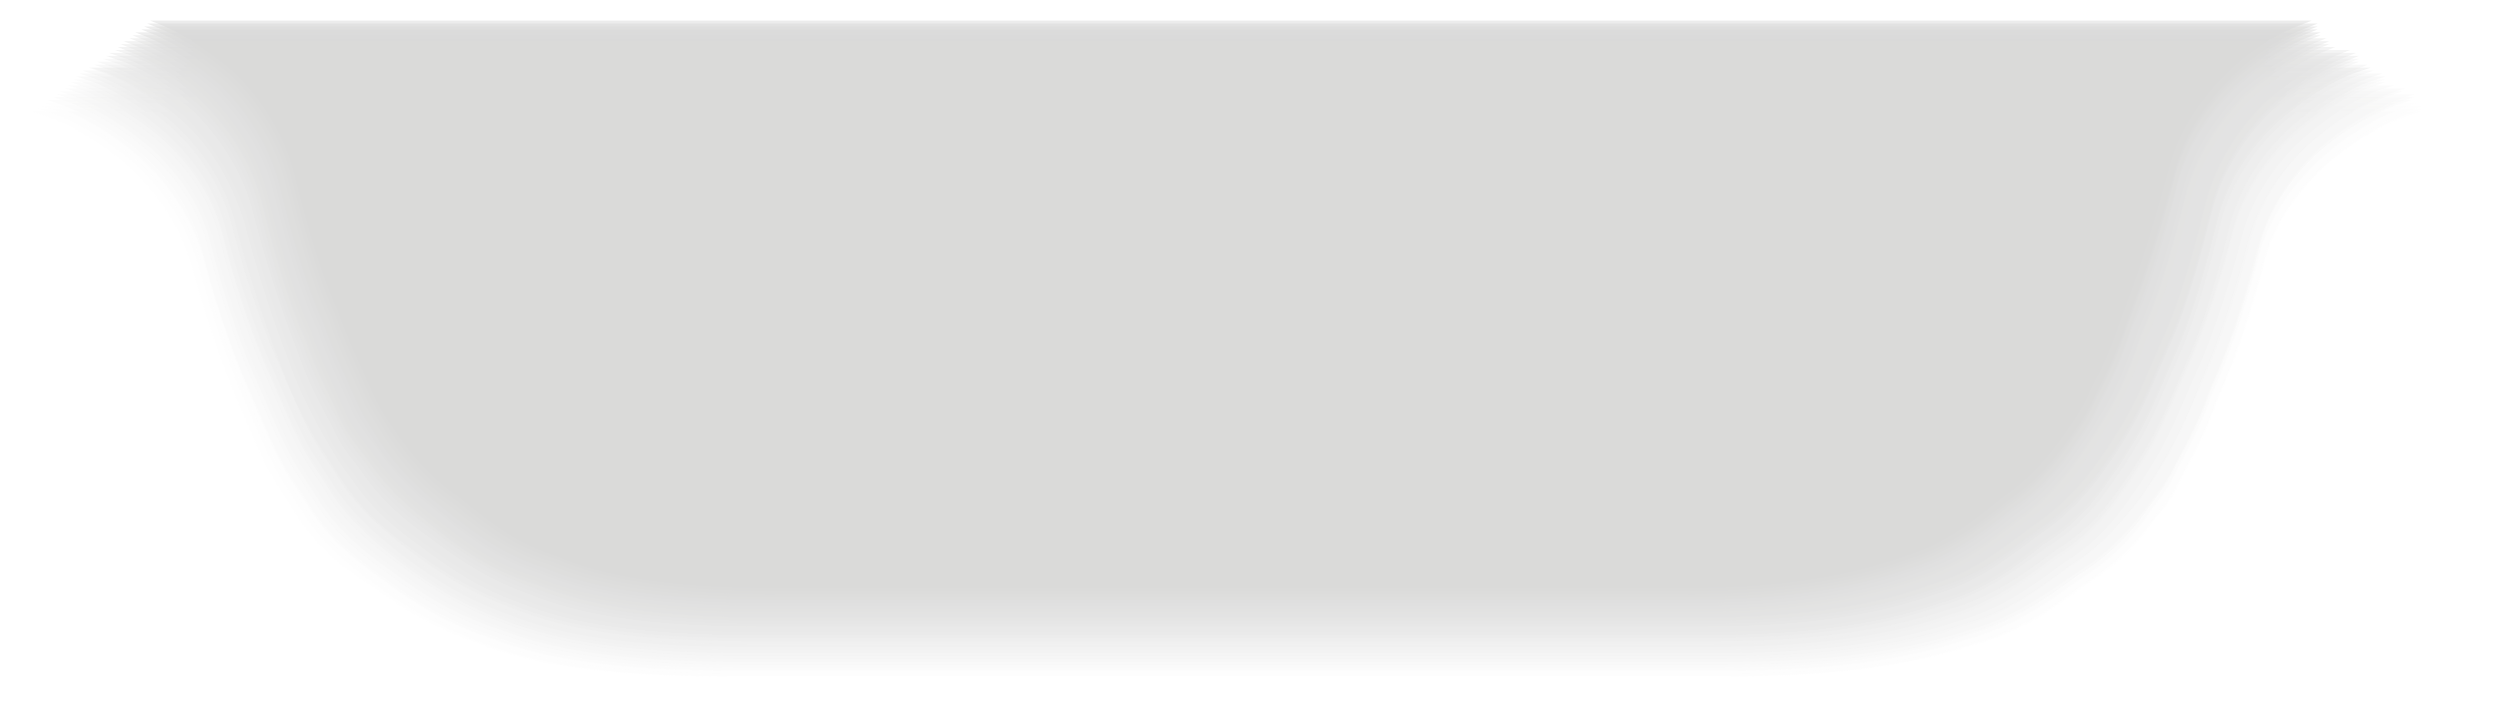 <svg width="85" height="24" viewBox="0 0 85 24" fill="none" xmlns="http://www.w3.org/2000/svg">
<g opacity="0.23">
<g style="mix-blend-mode:multiply" opacity="0.1">
<path d="M41.9 3.8H1.1L1.7 4C2.7 4.4 3.6 5 4.3 5.6C5.4 6.6 6.1 7.7 6.5 9C6.8 10.1 7.4 12.1 8.1 13.7C8.5 14.6 8.8 15.4 9.3 16.3C9.6 16.8 9.9 17.2 10.2 17.7C10.8 18.6 11.6 19.3 12.6 19.9C13.8 20.8 14.9 21.4 16.3 21.9C18.1 22.6 20.6 23 24.7 23C28.8 23 24.9 23 25 23H25.2H58.2H58.4C58.5 23 58.6 23 58.7 23C62.8 23 65.3 22.5 67.1 21.9C68.6 21.5 69.6 20.8 70.8 19.9C71.8 19.3 72.6 18.5 73.2 17.7C73.6 17.3 73.9 16.8 74.1 16.3C74.6 15.4 75 14.6 75.3 13.7C76 12.2 76.6 10.2 76.9 9C77.2 7.8 78 6.6 79.1 5.6C79.8 5 80.7 4.4 81.7 4L82.3 3.8H41.5H41.9Z" fill="#DADADA"/>
</g>
<g style="mix-blend-mode:multiply" opacity="0.1">
<path d="M41.9 3.7H1.3L1.9 3.9C2.9 4.3 3.8 4.9 4.5 5.5C5.6 6.5 6.3 7.6 6.7 8.9C7 10 7.6 12 8.3 13.6C8.7 14.5 9 15.3 9.5 16.2C9.8 16.7 10.1 17.1 10.4 17.6C11 18.5 11.8 19.2 12.8 19.9C14 20.8 15.1 21.4 16.5 21.9C18.3 22.6 20.8 23 24.9 23C29 23 25.1 23 25.2 23H25.4H58.3H58.5C58.6 23 58.7 23 58.8 23C62.9 23 65.4 22.5 67.2 21.9C68.7 21.5 69.7 20.8 70.9 19.9C71.9 19.3 72.7 18.5 73.3 17.6C73.7 17.2 74 16.7 74.2 16.2C74.7 15.3 75.1 14.5 75.4 13.6C76.1 12.1 76.7 10.1 77 8.9C77.3 7.7 78.1 6.5 79.2 5.5C79.9 4.9 80.8 4.3 81.8 3.9L82.4 3.7H41.7H41.9Z" fill="#D6D6D6"/>
</g>
<g style="mix-blend-mode:multiply" opacity="0.1">
<path d="M41.9 3.6H1.4L2 3.8C3 4.2 3.9 4.8 4.6 5.4C5.7 6.4 6.4 7.5 6.8 8.8C7.1 10 7.7 11.9 8.4 13.5C8.8 14.4 9.1 15.2 9.6 16.1C9.9 16.6 10.2 17 10.5 17.5C11.1 18.4 11.9 19.1 12.9 19.8C14.1 20.7 15.1 21.3 16.6 21.8C18.4 22.5 20.9 22.9 25 22.9C29.1 22.9 25.2 22.9 25.3 22.9H25.5H58.3H58.5C58.6 22.9 58.7 22.9 58.8 22.9C62.9 22.9 65.4 22.4 67.2 21.8C68.7 21.4 69.7 20.7 70.9 19.8C71.9 19.2 72.7 18.4 73.3 17.5C73.6 17.1 74 16.6 74.2 16.1C74.7 15.2 75.1 14.4 75.4 13.5C76.1 12 76.7 10 77 8.8C77.3 7.6 78.1 6.4 79.2 5.4C79.9 4.8 80.8 4.2 81.8 3.8L82.4 3.6H41.9Z" fill="#D2D2D2"/>
</g>
<g style="mix-blend-mode:multiply" opacity="0.1">
<path d="M41.9 3.5H1.5L2.1 3.7C3.1 4.1 4 4.7 4.7 5.3C5.8 6.3 6.5 7.4 6.9 8.7C7.2 9.9 7.8 11.8 8.5 13.4C8.9 14.3 9.2 15.1 9.7 16C10 16.5 10.3 16.9 10.6 17.4C11.2 18.3 12 19 13 19.7C14.2 20.6 15.2 21.2 16.7 21.7C18.5 22.4 20.9 22.8 25 22.8C29.1 22.8 25.2 22.8 25.3 22.8H25.5H58.2H58.4C58.5 22.8 58.6 22.8 58.7 22.8C62.8 22.8 65.2 22.3 67 21.7C68.4 21.3 69.5 20.6 70.7 19.7C71.7 19.1 72.5 18.3 73.1 17.4C73.4 17 73.8 16.5 74 16C74.5 15.1 74.9 14.3 75.2 13.4C75.9 11.9 76.5 9.9 76.8 8.7C77.1 7.5 77.9 6.3 79 5.3C79.7 4.7 80.6 4.1 81.6 3.7L82.2 3.5H41.8H41.9Z" fill="#CECECE"/>
</g>
<g style="mix-blend-mode:multiply" opacity="0.2">
<path d="M41.9 3.4H1.6L2.2 3.6C3.2 4 4.1 4.6 4.8 5.2C5.9 6.2 6.6 7.3 6.9 8.6C7.2 9.8 7.8 11.8 8.5 13.3C8.9 14.2 9.2 15 9.7 15.9C10 16.4 10.3 16.8 10.6 17.3C11.2 18.2 12 18.9 13 19.6C14.2 20.5 15.2 21.1 16.7 21.6C18.5 22.3 20.9 22.7 25 22.7C29.1 22.7 25.2 22.7 25.3 22.7H25.5H58.1C58.1 22.7 58.2 22.7 58.3 22.7C58.4 22.7 58.5 22.7 58.6 22.7C62.7 22.7 65.1 22.2 66.9 21.6C68.3 21.2 69.4 20.5 70.6 19.6C71.6 19 72.4 18.2 73 17.3C73.3 16.9 73.7 16.4 73.9 15.9C74.4 15 74.8 14.2 75.1 13.3C75.8 11.8 76.4 9.8 76.7 8.6C77 7.4 77.7 6.2 78.8 5.2C79.5 4.6 80.4 4 81.4 3.6L82 3.4H41.7H41.9Z" fill="#CACAC9"/>
</g>
<g style="mix-blend-mode:multiply" opacity="0.2">
<path d="M41.9 3.3H1.8L2.4 3.5C3.4 3.9 4.3 4.5 5 5.1C6.1 6.1 6.8 7.2 7.1 8.5C7.4 9.7 8 11.7 8.7 13.2C9.1 14.1 9.4 14.9 9.9 15.8C10.2 16.3 10.5 16.7 10.8 17.2C11.4 18.1 12.2 18.8 13.2 19.5C14.4 20.4 15.4 21 16.9 21.5C18.7 22.2 21.1 22.6 25.2 22.6C29.3 22.6 25.4 22.6 25.5 22.6H25.7H58.2C58.2 22.6 58.3 22.6 58.4 22.6C58.5 22.6 58.6 22.6 58.7 22.6C62.8 22.6 65.2 22.1 67 21.5C68.4 21.1 69.5 20.4 70.7 19.5C71.7 18.9 72.5 18.1 73.1 17.2C73.4 16.8 73.8 16.3 74 15.8C74.5 14.9 74.9 14.1 75.2 13.2C75.9 11.7 76.5 9.7 76.8 8.5C77.1 7.3 77.8 6.1 78.9 5.1C79.6 4.5 80.5 3.9 81.5 3.5L82.1 3.3H42H41.9Z" fill="#C6C6C5"/>
</g>
<g style="mix-blend-mode:multiply" opacity="0.2">
<path d="M41.9 3.2H1.9L2.5 3.4C3.5 3.8 4.4 4.4 5.1 5C6.2 6 6.9 7.1 7.2 8.4C7.5 9.6 8.1 11.6 8.8 13.1C9.2 14 9.5 14.8 10 15.7C10.3 16.2 10.6 16.6 10.9 17.1C11.5 18 12.3 18.7 13.3 19.4C14.5 20.3 15.5 20.9 17 21.4C18.8 22.1 21.2 22.5 25.3 22.5C29.4 22.5 25.5 22.5 25.6 22.5H25.8H58.2C58.2 22.5 58.3 22.5 58.4 22.5C58.5 22.5 58.6 22.5 58.7 22.5C62.7 22.5 65.2 22 67 21.4C68.4 21 69.4 20.3 70.7 19.4C71.7 18.8 72.4 18 73.1 17.1C73.4 16.7 73.8 16.2 74 15.7C74.5 14.8 74.9 14 75.2 13.1C75.9 11.6 76.5 9.6 76.8 8.4C77.1 7.2 77.8 6 78.9 5C79.6 4.4 80.5 3.8 81.5 3.4L82.1 3.2H42.1H41.9Z" fill="#C2C2C1"/>
</g>
<g style="mix-blend-mode:multiply" opacity="0.2">
<path d="M41.9 3.1H2L2.6 3.3C3.6 3.7 4.5 4.3 5.2 4.9C6.3 5.9 7 7 7.3 8.3C7.6 9.5 8.2 11.5 8.9 13C9.3 13.9 9.6 14.7 10.1 15.6C10.4 16.1 10.7 16.5 11 17C11.6 17.9 12.4 18.6 13.4 19.3C14.6 20.2 15.6 20.8 17 21.3C18.8 22 21.2 22.4 25.2 22.4C29.2 22.4 25.4 22.4 25.5 22.4H25.7H58C58 22.4 58.1 22.4 58.2 22.4C58.3 22.4 58.4 22.4 58.5 22.4C62.5 22.4 65 21.9 66.7 21.3C68.1 20.9 69.1 20.2 70.3 19.3C71.3 18.7 72 17.9 72.7 17C73 16.6 73.3 16.1 73.6 15.6C74.1 14.7 74.5 13.9 74.8 13C75.5 11.5 76.1 9.5 76.4 8.3C76.7 7.1 77.4 5.9 78.5 4.9C79.2 4.3 80 3.7 81.1 3.3L81.7 3.1H41.8H41.9Z" fill="#BDBDBD"/>
</g>
<g style="mix-blend-mode:multiply" opacity="0.2">
<path d="M41.9 3H2.2L2.8 3.2C3.8 3.6 4.7 4.2 5.4 4.8C6.5 5.8 7.2 6.9 7.5 8.2C7.8 9.4 8.4 11.4 9.1 12.9C9.5 13.8 9.8 14.6 10.3 15.5C10.6 16 10.9 16.4 11.2 16.9C11.8 17.8 12.6 18.5 13.6 19.2C14.8 20.1 15.8 20.7 17.2 21.2C19 21.9 21.4 22.3 25.4 22.3C29.4 22.3 25.6 22.3 25.7 22.3H25.9H58.1C58.1 22.3 58.2 22.3 58.3 22.3C58.4 22.3 58.5 22.3 58.6 22.3C62.6 22.3 65 21.8 66.8 21.2C68.2 20.8 69.2 20.1 70.4 19.2C71.4 18.6 72.1 17.8 72.8 16.9C73.1 16.5 73.4 16 73.7 15.5C74.2 14.6 74.5 13.8 74.9 12.9C75.6 11.4 76.2 9.4 76.5 8.2C76.8 7 77.5 5.8 78.6 4.8C79.3 4.2 80.1 3.6 81.2 3.2L81.8 3H42H41.9Z" fill="#B9B9B9"/>
</g>
<g style="mix-blend-mode:multiply" opacity="0.2">
<path d="M41.9 2.9H2.3L2.9 3.1C3.9 3.5 4.8 4.1 5.5 4.7C6.6 5.7 7.3 6.8 7.6 8.1C7.9 9.3 8.5 11.3 9.2 12.8C9.6 13.7 9.9 14.5 10.4 15.4C10.7 15.9 11 16.3 11.3 16.8C11.9 17.7 12.7 18.4 13.6 19.1C14.8 20 15.8 20.6 17.2 21.1C19 21.8 21.4 22.2 25.4 22.2C29.4 22.2 25.6 22.2 25.7 22.2H25.9H57.9C57.9 22.2 58 22.2 58.1 22.2C58.2 22.2 58.3 22.2 58.4 22.2C62.4 22.2 64.8 21.7 66.6 21.1C68 20.7 69 20 70.2 19.1C71.2 18.5 71.9 17.7 72.5 16.8C72.8 16.4 73.1 15.9 73.4 15.4C73.9 14.5 74.2 13.7 74.6 12.8C75.3 11.3 75.9 9.3 76.2 8.1C76.5 6.9 77.2 5.7 78.3 4.7C79 4.1 79.8 3.5 80.8 3.1L81.4 2.9H41.8H41.9Z" fill="#B5B5B5"/>
</g>
<g style="mix-blend-mode:multiply" opacity="0.2">
<path d="M41.9 2.8H2.4L3 3C4 3.4 4.8 4 5.5 4.6C6.6 5.6 7.3 6.7 7.6 8C7.9 9.2 8.5 11.2 9.2 12.7C9.6 13.6 9.9 14.4 10.4 15.3C10.7 15.8 11 16.2 11.3 16.7C11.9 17.6 12.7 18.3 13.6 19C14.8 19.9 15.8 20.5 17.2 21C18.9 21.7 21.4 22.1 25.3 22.1C29.2 22.1 25.5 22.1 25.6 22.1H25.8H57.7C57.7 22.1 57.8 22.1 57.9 22.1C58 22.1 58.1 22.1 58.2 22.1C62.2 22.1 64.6 21.6 66.3 21C67.7 20.6 68.7 19.9 69.9 19C70.9 18.4 71.6 17.6 72.2 16.7C72.5 16.3 72.8 15.8 73.1 15.3C73.6 14.4 73.9 13.6 74.3 12.7C75 11.2 75.6 9.2 75.9 8C76.2 6.8 76.9 5.6 78 4.6C78.7 4 79.5 3.4 80.5 3L81.1 2.8H41.6H41.9Z" fill="#B1B1B1"/>
</g>
<g style="mix-blend-mode:multiply" opacity="0.2">
<path d="M41.9 2.7H2.5L3.1 2.9C4.1 3.3 4.9 3.9 5.6 4.5C6.7 5.5 7.4 6.6 7.7 7.9C8 9.1 8.6 11.1 9.3 12.6C9.7 13.5 10 14.3 10.5 15.2C10.8 15.7 11.1 16.1 11.4 16.6C12 17.5 12.8 18.2 13.7 18.9C14.9 19.8 15.9 20.4 17.3 20.9C19 21.6 21.4 22 25.4 22C29.4 22 25.6 22 25.7 22C25.7 22 25.8 22 25.9 22H57.7C57.7 22 57.8 22 57.9 22C58 22 58.1 22 58.2 22C62.2 22 64.6 21.5 66.3 20.9C67.7 20.5 68.7 19.8 69.9 18.9C70.9 18.3 71.6 17.5 72.2 16.6C72.5 16.2 72.8 15.7 73.1 15.2C73.6 14.3 73.9 13.5 74.3 12.6C75 11.1 75.6 9.1 75.9 7.9C76.2 6.7 76.9 5.5 78 4.5C78.7 3.9 79.5 3.3 80.5 2.9L81.1 2.7H41.7H41.9Z" fill="#ADADAD"/>
</g>
<g style="mix-blend-mode:multiply" opacity="0.3">
<path d="M41.8 2.6H2.6L3.2 2.8C4.2 3.2 5 3.8 5.7 4.4C6.8 5.4 7.5 6.6 7.8 7.8C8.1 9 8.7 11 9.4 12.5C9.8 13.4 10.1 14.2 10.6 15.1C10.9 15.6 11.2 16 11.5 16.5C12.1 17.4 12.9 18.1 13.8 18.8C15 19.7 16 20.3 17.4 20.8C19.1 21.5 21.5 21.9 25.5 21.9C29.5 21.9 25.7 21.9 25.8 21.9C25.8 21.9 25.9 21.9 26 21.9H57.7C57.7 21.9 57.8 21.9 57.9 21.9C58 21.9 58.1 21.9 58.2 21.9C62.2 21.9 64.6 21.4 66.3 20.8C67.7 20.4 68.7 19.7 69.9 18.8C70.9 18.2 71.6 17.4 72.2 16.5C72.5 16.1 72.8 15.6 73.1 15.1C73.6 14.2 73.9 13.4 74.3 12.5C75 11 75.6 9 75.9 7.8C76.2 6.6 76.9 5.4 78 4.4C78.7 3.8 79.5 3.2 80.5 2.8L81.1 2.6H41.8Z" fill="#A9A9A8"/>
</g>
<g style="mix-blend-mode:multiply" opacity="0.3">
<path d="M41.8 2.5H2.7L3.3 2.7C4.3 3.1 5.1 3.7 5.8 4.3C6.9 5.3 7.6 6.5 7.9 7.7C8.2 8.9 8.8 10.9 9.5 12.4C9.9 13.3 10.2 14.1 10.7 15C11 15.5 11.3 15.9 11.6 16.4C12.2 17.3 13 18 13.9 18.7C15.1 19.6 16.1 20.2 17.5 20.7C19.2 21.4 21.6 21.8 25.6 21.8C29.6 21.8 25.8 21.8 25.9 21.8C25.9 21.8 26 21.8 26.1 21.8H57.7C57.7 21.8 57.8 21.8 57.9 21.8C58 21.8 58.1 21.8 58.2 21.8C62.2 21.8 64.5 21.3 66.3 20.7C67.7 20.3 68.7 19.6 69.9 18.7C70.9 18.1 71.6 17.3 72.2 16.4C72.5 16 72.8 15.5 73.1 15C73.6 14.1 73.9 13.3 74.3 12.4C75 10.9 75.5 8.9 75.8 7.7C76.1 6.5 76.8 5.3 77.9 4.3C78.6 3.7 79.4 3.1 80.4 2.7L81 2.5H41.9H41.8Z" fill="#A5A5A4"/>
</g>
<g style="mix-blend-mode:multiply" opacity="0.3">
<path d="M41.8 2.4H2.8L3.4 2.6C4.4 3 5.2 3.6 5.9 4.2C7 5.2 7.7 6.4 8 7.6C8.3 8.8 8.9 10.8 9.5 12.3C9.8 13.2 10.2 14 10.7 14.9C11 15.4 11.3 15.8 11.6 16.3C12.2 17.2 12.9 17.9 13.9 18.6C15.1 19.5 16.1 20.1 17.5 20.6C19.2 21.3 21.6 21.7 25.5 21.7C29.4 21.7 25.7 21.7 25.8 21.7C25.8 21.7 25.9 21.7 26 21.7H57.5C57.5 21.7 57.6 21.7 57.7 21.7C57.8 21.7 57.9 21.7 58 21.7C61.9 21.7 64.3 21.2 66 20.6C67.4 20.2 68.4 19.5 69.6 18.6C70.6 18 71.3 17.2 71.9 16.3C72.2 15.9 72.5 15.4 72.8 14.9C73.3 14 73.6 13.2 74 12.3C74.7 10.8 75.2 8.8 75.5 7.6C75.8 6.4 76.5 5.2 77.6 4.2C78.3 3.6 79.1 3 80.1 2.6L80.7 2.4H41.7H41.8Z" fill="#A1A1A0"/>
</g>
<g style="mix-blend-mode:multiply" opacity="0.3">
<path d="M41.8 2.3H3L3.6 2.5C4.6 2.9 5.4 3.5 6.1 4.1C7.2 5.1 7.8 6.3 8.2 7.5C8.5 8.7 9.1 10.7 9.7 12.2C10 13.1 10.4 13.9 10.9 14.8C11.2 15.3 11.4 15.7 11.8 16.2C12.4 17.1 13.1 17.8 14.1 18.5C15.3 19.4 16.3 20 17.6 20.5C19.3 21.2 21.7 21.6 25.6 21.6C29.5 21.6 25.8 21.6 25.9 21.6C25.9 21.6 26 21.6 26.1 21.6H57.5C57.5 21.6 57.6 21.6 57.7 21.6C57.8 21.6 57.9 21.6 58 21.6C61.9 21.6 64.3 21.1 66 20.5C67.4 20.1 68.4 19.4 69.5 18.5C70.5 17.9 71.2 17.1 71.8 16.2C72.1 15.8 72.4 15.3 72.7 14.8C73.2 13.9 73.5 13.1 73.9 12.2C74.6 10.7 75.1 8.7 75.4 7.5C75.7 6.3 76.4 5.1 77.5 4.1C78.2 3.5 79 2.9 80 2.5L80.6 2.3H41.7H41.8Z" fill="#9D9D9C"/>
</g>
<g style="mix-blend-mode:multiply" opacity="0.3">
<path d="M41.8 2.3H3.1L3.7 2.5C4.7 2.9 5.5 3.5 6.2 4.1C7.3 5.1 7.9 6.3 8.3 7.5C8.6 8.7 9.2 10.7 9.8 12.2C10.1 13.1 10.5 13.9 11 14.8C11.3 15.3 11.5 15.7 11.9 16.2C12.5 17.1 13.2 17.8 14.2 18.5C15.4 19.4 16.3 20 17.7 20.5C19.4 21.2 21.8 21.6 25.7 21.6C29.6 21.6 25.9 21.6 26 21.6C26 21.6 26.1 21.6 26.2 21.6H57.5C57.5 21.6 57.6 21.6 57.7 21.6C57.8 21.6 57.9 21.6 58 21.6C61.9 21.6 64.3 21.1 66 20.5C67.4 20.1 68.4 19.4 69.5 18.5C70.5 17.9 71.2 17.1 71.8 16.2C72.1 15.8 72.4 15.3 72.7 14.8C73.2 13.9 73.5 13.1 73.9 12.2C74.6 10.7 75.1 8.7 75.4 7.5C75.7 6.3 76.4 5.1 77.5 4.1C78.2 3.5 79 2.9 80 2.5L80.6 2.3H41.9H41.8Z" fill="#999998"/>
</g>
<g style="mix-blend-mode:multiply" opacity="0.3">
<path d="M41.8 2.2H3.2L3.8 2.4C4.8 2.8 5.6 3.4 6.3 4C7.3 5 8 6.2 8.4 7.4C8.7 8.6 9.3 10.6 9.9 12.1C10.2 13 10.6 13.8 11.1 14.7C11.3 15.2 11.6 15.6 12 16.1C12.6 17 13.3 17.7 14.3 18.4C15.5 19.3 16.4 19.9 17.8 20.4C19.5 21.1 21.9 21.5 25.8 21.5C29.7 21.5 26 21.5 26.1 21.5C26.1 21.5 26.2 21.5 26.3 21.5H57.5C57.5 21.5 57.6 21.5 57.7 21.5C57.8 21.5 57.9 21.5 58 21.5C61.9 21.5 64.3 21 66 20.4C67.4 20 68.4 19.3 69.5 18.4C70.5 17.8 71.2 17 71.8 16.1C72.1 15.7 72.4 15.2 72.7 14.7C73.2 13.8 73.5 13 73.9 12.1C74.6 10.6 75.1 8.6 75.4 7.4C75.7 6.2 76.4 5 77.5 4C78.2 3.4 79 2.8 80 2.4L80.5 2.2H41.9H41.8Z" fill="#949494"/>
</g>
<g style="mix-blend-mode:multiply" opacity="0.3">
<path d="M41.8 2.1H3.3L3.9 2.3C4.9 2.7 5.7 3.3 6.4 3.9C7.4 4.9 8.1 6.1 8.5 7.3C8.8 8.5 9.4 10.5 10 12C10.3 12.9 10.7 13.7 11.2 14.6C11.4 15.1 11.7 15.5 12.1 16C12.7 16.9 13.4 17.6 14.4 18.3C15.6 19.2 16.5 19.8 17.9 20.3C19.6 21 21.9 21.4 25.8 21.4C29.7 21.4 26 21.4 26.1 21.4C26.1 21.4 26.2 21.4 26.3 21.4H57.4C57.4 21.4 57.5 21.4 57.6 21.4C57.7 21.4 57.8 21.4 57.9 21.4C61.8 21.4 64.1 20.9 65.8 20.3C67.2 19.9 68.2 19.2 69.3 18.3C70.3 17.7 71 16.9 71.6 16C71.9 15.6 72.2 15.1 72.5 14.6C73 13.7 73.3 12.9 73.7 12C74.4 10.5 74.9 8.5 75.2 7.3C75.5 6.1 76.2 4.9 77.2 3.9C77.9 3.3 78.7 2.7 79.7 2.3L80.2 2.1H41.7H41.8Z" fill="#909090"/>
</g>
<g style="mix-blend-mode:multiply" opacity="0.3">
<path d="M41.8 2H3.5L4.1 2.2C5.1 2.6 5.9 3.2 6.6 3.8C7.6 4.8 8.3 6 8.6 7.2C8.9 8.4 9.5 10.4 10.1 11.9C10.4 12.8 10.8 13.6 11.3 14.5C11.5 15 11.8 15.4 12.2 15.9C12.8 16.8 13.5 17.5 14.5 18.2C15.7 19.1 16.6 19.7 18 20.2C19.7 20.9 22 21.3 25.9 21.3C29.8 21.3 26.1 21.3 26.2 21.3C26.2 21.3 26.3 21.3 26.4 21.3H57.4C57.4 21.3 57.5 21.3 57.6 21.3C57.7 21.3 57.8 21.3 57.9 21.3C61.8 21.3 64.1 20.8 65.8 20.2C67.2 19.8 68.1 19.1 69.3 18.2C70.2 17.6 71 16.8 71.6 15.9C71.9 15.5 72.2 15 72.5 14.5C73 13.6 73.3 12.8 73.7 11.9C74.4 10.4 74.9 8.4 75.2 7.2C75.5 6 76.2 4.8 77.2 3.8C77.9 3.2 78.7 2.6 79.7 2.2L80.2 2H41.8Z" fill="#8C8C8C"/>
</g>
<g style="mix-blend-mode:multiply" opacity="0.4">
<path d="M41.8 1.9H3.6L4.2 2.1C5.2 2.5 6 3.1 6.7 3.7C7.7 4.7 8.4 5.9 8.7 7.1C9 8.3 9.5 10.3 10.2 11.8C10.5 12.7 10.9 13.5 11.4 14.4C11.6 14.9 11.9 15.3 12.3 15.8C12.9 16.7 13.6 17.4 14.6 18.1C15.7 19 16.7 19.6 18.1 20.1C19.8 20.8 22.1 21.2 26 21.2C29.9 21.2 26.2 21.2 26.3 21.2C26.3 21.2 26.4 21.2 26.5 21.2H57.4C57.4 21.2 57.5 21.2 57.6 21.2C57.7 21.2 57.8 21.2 57.9 21.2C61.8 21.2 64.1 20.7 65.8 20.1C67.2 19.7 68.1 19 69.3 18.1C70.2 17.5 71 16.7 71.6 15.8C71.9 15.4 72.2 14.9 72.5 14.4C73 13.5 73.3 12.7 73.7 11.8C74.4 10.3 74.9 8.3 75.2 7.1C75.5 5.9 76.2 4.7 77.2 3.7C77.9 3.1 78.7 2.5 79.7 2.1L80.2 1.9H42H41.8Z" fill="#888887"/>
</g>
<g style="mix-blend-mode:multiply" opacity="0.4">
<path d="M41.8 1.8H3.7L4.3 2C5.3 2.4 6.1 3 6.8 3.6C7.8 4.6 8.5 5.8 8.8 7C9.1 8.2 9.6 10.2 10.3 11.7C10.6 12.6 11 13.4 11.5 14.3C11.7 14.8 12 15.2 12.4 15.7C13 16.6 13.7 17.3 14.7 18C15.8 18.9 16.8 19.5 18.2 20C19.9 20.7 22.2 21.1 26.1 21.1C30 21.1 26.3 21.1 26.4 21.1C26.4 21.1 26.5 21.1 26.6 21.1H57.4C57.4 21.1 57.5 21.1 57.6 21.1C57.7 21.1 57.8 21.1 57.9 21.1C61.8 21.1 64.1 20.6 65.8 20C67.2 19.6 68.1 18.9 69.3 18C70.2 17.4 71 16.6 71.6 15.7C71.9 15.3 72.2 14.8 72.5 14.3C73 13.4 73.3 12.6 73.7 11.7C74.4 10.2 74.9 8.2 75.2 7C75.5 5.8 76.2 4.6 77.2 3.6C77.9 3 78.7 2.4 79.6 2L80.1 1.8H42H41.8Z" fill="#848483"/>
</g>
<g style="mix-blend-mode:multiply" opacity="0.4">
<path d="M41.8 1.7H3.9L4.5 1.9C5.5 2.3 6.3 2.9 6.9 3.5C7.9 4.5 8.6 5.7 8.9 6.9C9.2 8.1 9.7 10.1 10.4 11.6C10.7 12.5 11.1 13.3 11.6 14.2C11.8 14.7 12.1 15.1 12.5 15.6C13.1 16.5 13.8 17.2 14.8 17.9C15.9 18.8 16.9 19.5 18.3 19.9C20 20.6 22.3 21 26.1 21C29.9 21 26.3 21 26.4 21C26.4 21 26.5 21 26.6 21H57.3C57.3 21 57.4 21 57.5 21C57.6 21 57.7 21 57.8 21C61.6 21 64 20.5 65.6 19.9C67 19.5 67.9 18.8 69.1 17.9C70 17.3 70.8 16.5 71.4 15.6C71.7 15.2 72 14.7 72.3 14.2C72.8 13.3 73.1 12.5 73.5 11.6C74.2 10.1 74.7 8.1 75 6.9C75.3 5.7 76 4.5 77 3.5C77.7 2.9 78.5 2.3 79.4 1.9L79.9 1.7H41.9H41.8Z" fill="#80807F"/>
</g>
<g style="mix-blend-mode:multiply" opacity="0.4">
<path d="M41.8 1.6H4L4.5 1.8C5.5 2.2 6.3 2.8 6.9 3.4C7.9 4.4 8.6 5.6 8.9 6.8C9.2 8 9.7 10 10.4 11.5C10.7 12.4 11.1 13.2 11.5 14.1C11.7 14.6 12 15 12.4 15.5C13 16.4 13.7 17.1 14.6 17.8C15.7 18.7 16.7 19.4 18.1 19.8C19.8 20.5 22.1 20.9 25.9 20.9C29.7 20.9 26.1 20.9 26.2 20.9C26.2 20.9 26.3 20.9 26.4 20.9H57C57 20.9 57.1 20.9 57.2 20.9C57.3 20.9 57.4 20.9 57.5 20.9C61.3 20.9 63.6 20.4 65.3 19.8C66.7 19.4 67.6 18.7 68.8 17.8C69.7 17.2 70.5 16.4 71 15.5C71.3 15.1 71.6 14.6 71.9 14.1C72.4 13.2 72.7 12.4 73 11.5C73.7 10 74.2 8 74.5 6.8C74.8 5.6 75.5 4.4 76.5 3.4C77.2 2.8 78 2.2 78.9 1.8L79.4 1.6H41.6H41.8Z" fill="#7C7C7B"/>
</g>
<g style="mix-blend-mode:multiply" opacity="0.4">
<path d="M41.8 1.5H4.1L4.6 1.7C5.6 2.1 6.4 2.7 7 3.3C8 4.3 8.7 5.5 9 6.7C9.3 7.9 9.8 9.9 10.5 11.4C10.8 12.3 11.2 13.1 11.6 14C11.8 14.5 12.1 14.9 12.5 15.4C13.1 16.3 13.8 17 14.7 17.7C15.8 18.6 16.8 19.3 18.1 19.7C19.8 20.4 22.1 20.8 25.9 20.8C29.7 20.8 26.1 20.8 26.2 20.8C26.2 20.8 26.3 20.8 26.4 20.8H56.9C56.9 20.8 57 20.8 57.1 20.8C57.2 20.8 57.3 20.8 57.4 20.8C61.2 20.8 63.5 20.3 65.2 19.7C66.5 19.3 67.5 18.6 68.6 17.7C69.5 17.1 70.2 16.3 70.8 15.4C71.1 15 71.4 14.5 71.7 14C72.2 13.1 72.5 12.3 72.8 11.4C73.5 9.9 74 7.9 74.3 6.7C74.6 5.5 75.3 4.3 76.3 3.3C77 2.7 77.8 2.1 78.7 1.7L79.2 1.5H41.5H41.8Z" fill="#787877"/>
</g>
<g style="mix-blend-mode:multiply" opacity="0.4">
<path d="M41.8 1.4H4.2L4.7 1.6C5.7 2 6.5 2.6 7.1 3.2C8.1 4.2 8.8 5.4 9.1 6.6C9.4 7.8 9.9 9.8 10.6 11.3C10.9 12.2 11.3 13 11.7 13.9C11.9 14.4 12.2 14.8 12.6 15.3C13.2 16.2 13.9 16.9 14.8 17.6C15.9 18.5 16.9 19.2 18.2 19.6C19.9 20.3 22.2 20.7 26 20.7C29.8 20.7 26.2 20.7 26.3 20.7C26.3 20.7 26.4 20.7 26.5 20.7H56.9C56.9 20.7 57 20.7 57.1 20.7C57.2 20.7 57.3 20.7 57.4 20.7C61.2 20.7 63.5 20.2 65.2 19.6C66.5 19.2 67.5 18.5 68.6 17.6C69.5 17 70.2 16.2 70.8 15.3C71.1 14.9 71.4 14.4 71.7 13.9C72.2 13 72.5 12.2 72.8 11.3C73.5 9.8 74 7.8 74.3 6.6C74.6 5.4 75.3 4.2 76.3 3.2C77 2.6 77.8 2 78.7 1.6L79.2 1.4H41.6H41.8Z" fill="#747473"/>
</g>
<g style="mix-blend-mode:multiply" opacity="0.4">
<path d="M41.8 1.3H4.4L4.9 1.5C5.9 1.9 6.6 2.5 7.3 3.1C8.3 4.1 9 5.3 9.3 6.5C9.6 7.7 10.1 9.7 10.8 11.2C11.1 12.1 11.5 12.9 11.9 13.8C12.1 14.3 12.4 14.7 12.8 15.2C13.4 16.1 14.1 16.8 15 17.5C16.1 18.4 17.1 19.1 18.4 19.5C20.1 20.2 22.3 20.6 26.1 20.6C29.9 20.6 26.3 20.6 26.4 20.6C26.4 20.6 26.5 20.6 26.6 20.6H56.9C56.9 20.6 57 20.6 57.1 20.6C57.2 20.6 57.3 20.6 57.4 20.6C61.2 20.6 63.5 20.1 65.1 19.5C66.4 19.1 67.4 18.4 68.5 17.5C69.4 16.9 70.1 16.1 70.7 15.2C71 14.8 71.3 14.3 71.6 13.8C72.1 12.9 72.4 12.1 72.7 11.2C73.4 9.7 73.9 7.7 74.2 6.5C74.5 5.3 75.2 4.1 76.2 3.1C76.9 2.5 77.7 1.9 78.6 1.5L79.1 1.3H41.6H41.8Z" fill="#70706F"/>
</g>
<g style="mix-blend-mode:multiply" opacity="0.4">
<path d="M41.8 1.2H4.5L5 1.4C5.9 1.8 6.7 2.4 7.4 3C8.4 4 9.1 5.2 9.4 6.4C9.7 7.6 10.2 9.6 10.9 11.1C11.2 12 11.6 12.8 12 13.7C12.2 14.2 12.5 14.6 12.8 15.1C13.4 16 14.1 16.7 15 17.4C16.1 18.3 17.1 19 18.4 19.4C20 20.1 22.3 20.5 26.1 20.5C29.9 20.5 26.3 20.5 26.4 20.5C26.4 20.5 26.5 20.5 26.6 20.5H56.8C56.8 20.5 56.9 20.5 57 20.5C57.1 20.5 57.2 20.5 57.3 20.5C61.1 20.5 63.3 20 65 19.4C66.3 19 67.3 18.3 68.4 17.4C69.3 16.8 70 16 70.6 15.1C70.9 14.7 71.2 14.2 71.4 13.7C71.9 12.8 72.2 12 72.5 11.1C73.2 9.6 73.7 7.6 74 6.4C74.3 5.1 75 4 76 3C76.7 2.4 77.4 1.8 78.4 1.4L78.9 1.2H41.6H41.8Z" fill="#6B6B6B"/>
</g>
<g style="mix-blend-mode:multiply" opacity="0.5">
<path d="M41.8 1.1H4.6L5.1 1.3C6 1.7 6.8 2.3 7.5 2.9C8.5 3.9 9.2 5.1 9.5 6.3C9.8 7.5 10.3 9.5 11 11C11.3 11.9 11.7 12.7 12.1 13.6C12.3 14.1 12.6 14.5 12.9 15C13.5 15.9 14.2 16.6 15.1 17.3C16.2 18.2 17.2 18.9 18.5 19.3C20.1 20 22.4 20.4 26.2 20.4C30 20.4 26.4 20.4 26.5 20.4C26.5 20.4 26.6 20.4 26.7 20.4H56.8C56.8 20.4 56.9 20.4 57 20.4C57.1 20.4 57.2 20.4 57.3 20.4C61.1 20.4 63.3 19.9 65 19.3C66.3 18.9 67.3 18.2 68.4 17.3C69.3 16.7 70 15.9 70.6 15C70.9 14.6 71.2 14.1 71.4 13.6C71.9 12.7 72.2 11.9 72.5 11C73.1 9.5 73.7 7.5 74 6.3C74.3 5 75 3.9 76 2.9C76.7 2.3 77.4 1.7 78.4 1.3L78.9 1.1H41.7H41.8Z" fill="#676766"/>
</g>
<g style="mix-blend-mode:multiply" opacity="0.5">
<path d="M41.8 1H4.8L5.3 1.2C6.2 1.6 7 2.2 7.7 2.8C8.7 3.8 9.4 5 9.7 6.2C10 7.4 10.5 9.4 11.2 10.9C11.5 11.8 11.9 12.6 12.3 13.5C12.5 14 12.8 14.4 13.1 14.9C13.7 15.8 14.4 16.6 15.3 17.2C16.4 18.1 17.4 18.8 18.7 19.2C20.3 19.9 22.6 20.3 26.3 20.3C30 20.3 26.5 20.3 26.6 20.3C26.6 20.3 26.7 20.3 26.8 20.3H56.8C56.8 20.3 56.9 20.3 57 20.3C57.1 20.3 57.2 20.3 57.3 20.3C61 20.3 63.3 19.8 64.9 19.2C66.2 18.8 67.2 18.1 68.3 17.2C69.2 16.6 69.9 15.8 70.5 14.9C70.8 14.5 71.1 14 71.3 13.5C71.8 12.6 72.1 11.8 72.4 10.9C73 9.4 73.6 7.4 73.9 6.2C74.2 4.9 74.9 3.8 75.9 2.8C76.6 2.2 77.3 1.6 78.3 1.2L78.8 1H41.7H41.8Z" fill="#636362"/>
</g>
<g style="mix-blend-mode:multiply" opacity="0.5">
<path d="M41.8 0.9H4.9L5.4 1.1C6.3 1.5 7.1 2.1 7.8 2.7C8.8 3.7 9.5 4.9 9.8 6.1C10.1 7.3 10.6 9.3 11.3 10.8C11.6 11.7 12 12.5 12.4 13.4C12.6 13.9 12.9 14.3 13.2 14.8C13.8 15.7 14.5 16.5 15.4 17.1C16.5 18 17.4 18.7 18.8 19.1C20.4 19.8 22.7 20.2 26.4 20.2C30.1 20.2 26.6 20.2 26.7 20.2C26.7 20.2 26.8 20.2 26.9 20.2H56.8C56.8 20.2 56.9 20.2 57 20.2C57.1 20.2 57.2 20.2 57.3 20.2C61 20.2 63.3 19.7 64.9 19.1C66.2 18.7 67.2 18 68.3 17.1C69.2 16.5 69.9 15.7 70.5 14.8C70.8 14.4 71.1 13.9 71.3 13.4C71.8 12.5 72.1 11.7 72.4 10.8C73 9.3 73.6 7.3 73.9 6.1C74.2 4.8 74.9 3.7 75.9 2.7C76.6 2.1 77.3 1.5 78.3 1.1L78.8 0.9H41.9H41.8Z" fill="#5F5F5E"/>
</g>
<g style="mix-blend-mode:multiply" opacity="0.5">
<path d="M41.8 0.8H5L5.5 1C6.4 1.4 7.2 2 7.9 2.6C8.9 3.6 9.6 4.8 9.9 6C10.2 7.2 10.7 9.2 11.4 10.7C11.7 11.6 12.1 12.4 12.5 13.3C12.7 13.8 13 14.2 13.3 14.7C13.9 15.6 14.6 16.4 15.5 17C16.6 17.9 17.5 18.6 18.9 19C20.5 19.7 22.8 20.1 26.5 20.1C30.2 20.1 26.7 20.1 26.8 20.1C26.8 20.1 26.9 20.1 27 20.1H56.8C56.8 20.1 56.9 20.1 57 20.1C57 20.1 57.2 20.1 57.3 20.1C61 20.1 63.3 19.6 64.9 19C66.2 18.6 67.2 17.9 68.3 17C69.2 16.4 69.9 15.6 70.5 14.7C70.8 14.3 71.1 13.8 71.3 13.3C71.8 12.4 72.1 11.6 72.4 10.7C73 9.2 73.6 7.1 73.9 6C74.2 4.7 74.9 3.6 75.9 2.6C76.5 2 77.3 1.4 78.3 1L78.8 0.8H42H41.8Z" fill="#5B5B5A"/>
</g>
<g style="mix-blend-mode:multiply" opacity="0.5">
<path d="M41.8 0.7H5.1L5.6 0.9C6.5 1.3 7.3 1.9 8 2.5C9 3.5 9.7 4.7 10 5.9C10.3 7.1 10.8 9.1 11.5 10.6C11.8 11.5 12.2 12.3 12.6 13.2C12.8 13.7 13.1 14.2 13.4 14.6C14 15.5 14.7 16.3 15.6 16.9C16.7 17.8 17.6 18.5 18.9 18.9C20.5 19.6 22.8 20 26.5 20C30.2 20 26.7 20 26.8 20C26.8 20 26.9 20 27 20H56.7C56.7 20 56.8 20 56.9 20C56.9 20 57.1 20 57.2 20C60.9 20 63.1 19.5 64.8 18.9C66.1 18.5 67 17.8 68.1 16.9C69 16.3 69.7 15.5 70.3 14.6C70.6 14.2 70.9 13.7 71.1 13.2C71.6 12.3 71.9 11.5 72.2 10.6C72.8 9.1 73.4 7 73.7 5.9C74 4.6 74.7 3.5 75.7 2.5C76.3 1.9 77.1 1.3 78.1 0.9L78.6 0.7H41.9H41.8Z" fill="#575756"/>
</g>
</g>
</svg>
